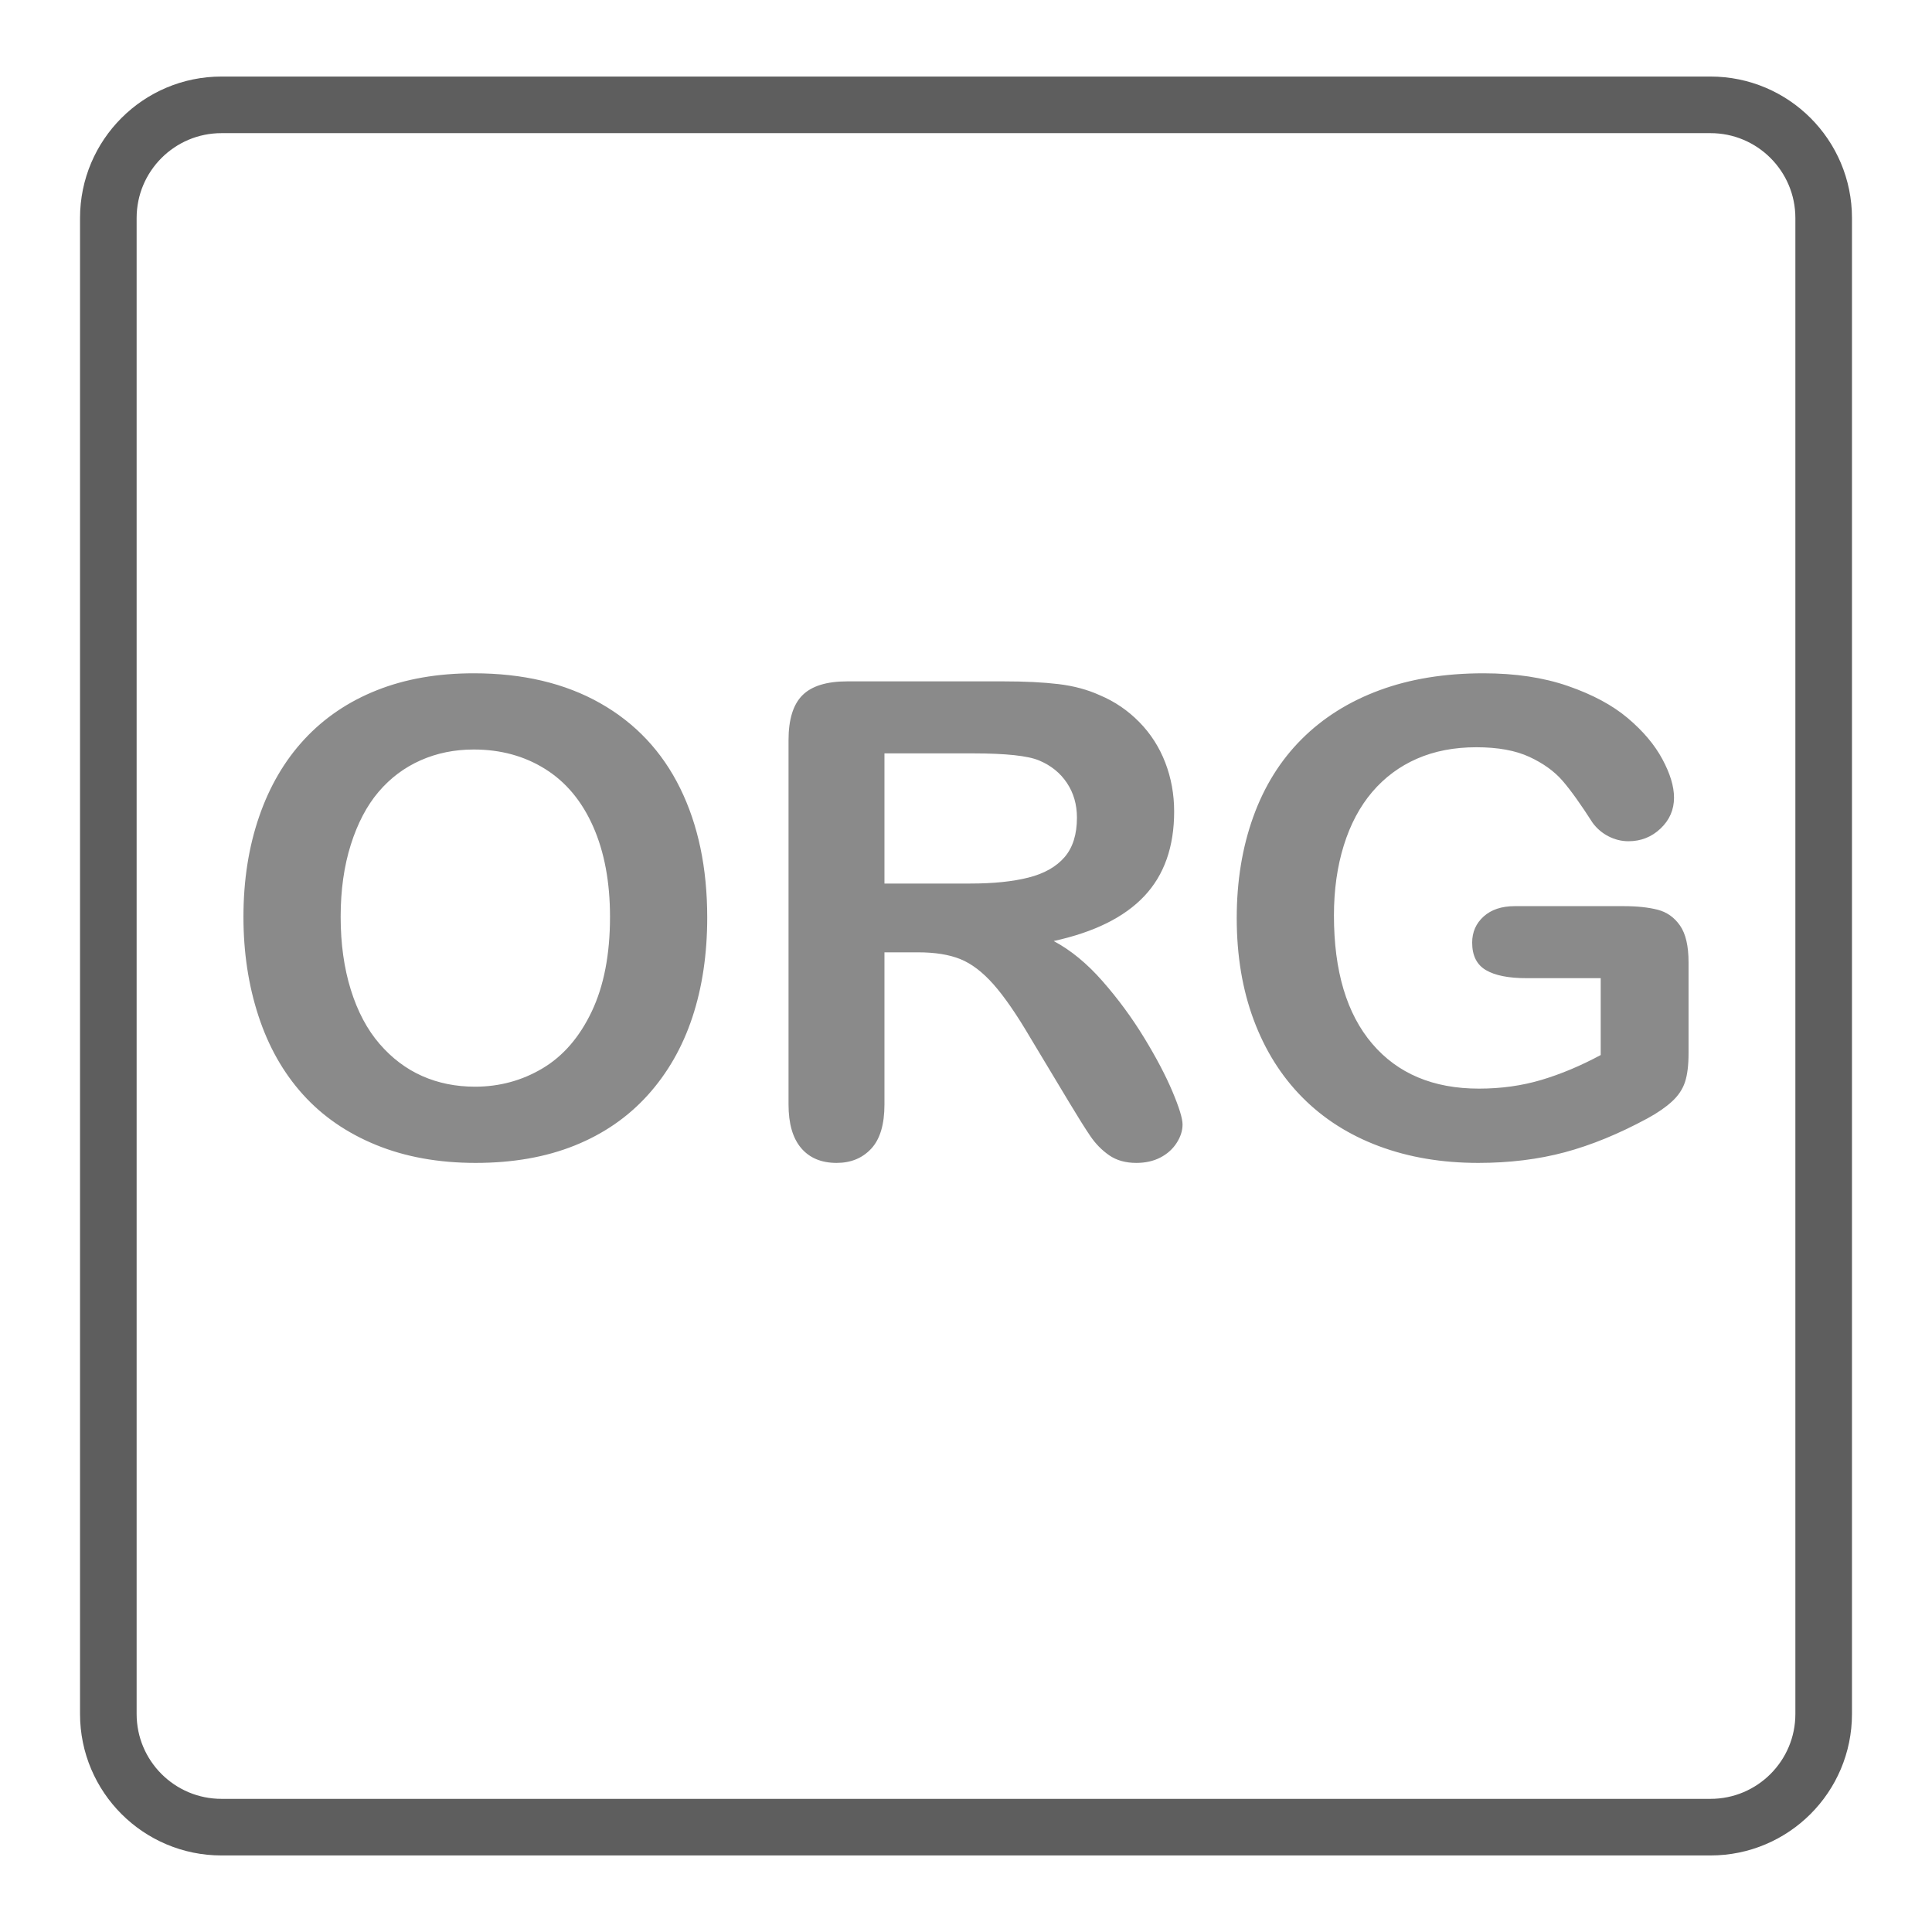 <?xml version="1.0"?>
<svg version="1.1" xmlns="http://www.w3.org/2000/svg" xmlns:xlink="http://www.w3.org/1999/xlink" width="512" height="512">
    <desc iVinci="yes" version="4.6" gridStep="20" showGrid="no" snapToGrid="no" codePlatform="0"/>
    <g id="Layer1" name="Layer 2" opacity="1">
        <g id="Shape1">
            <desc shapeID="1" type="0" basicInfo-basicType="2" basicInfo-roundedRectRadius="30" basicInfo-polygonSides="6" basicInfo-starPoints="5" bounding="rect(-227.292,-228.216,454.584,456.432)" text="" font-familyName="Helvetica" font-pixelSize="20" font-bold="0" font-underline="0" font-alignment="1" strokeStyle="0" markerStart="0" markerEnd="0" shadowEnabled="0" shadowOffsetX="0" shadowOffsetY="2" shadowBlur="4" shadowOpacity="160" blurEnabled="0" blurRadius="4" transform="matrix(1,0,0,1,256,256)" pers-center="0,0" pers-size="0,0" pers-start="0,0" pers-end="0,0" locked="0" mesh="" flag=""/>
            <path id="shapePath1" d="M28.708,57.784 C28.708,41.216 42.14,27.784 58.708,27.784 L453.292,27.784 C469.86,27.784 483.292,41.216 483.292,57.784 L483.292,454.216 C483.292,470.784 469.86,484.216 453.292,484.216 L58.708,484.216 C42.14,484.216 28.708,470.784 28.708,454.216 L28.708,57.784 Z" style="stroke:#5e5e5e;stroke-opacity:1;stroke-width:15;stroke-linejoin:miter;stroke-miterlimit:2;stroke-linecap:butt;fill:none;"/>
        </g>
    </g>
    <g id="Layer2" name="Layer 1" opacity="1">
        <g id="Shape2">
            <desc shapeID="2" type="0" basicInfo-basicType="0" basicInfo-roundedRectRadius="12" basicInfo-polygonSides="6" basicInfo-starPoints="5" bounding="rect(-109.241,-37.012,218.482,74.023)" text="ORG" font-familyName="Arial Rounded MT Bold" font-pixelSize="100" font-bold="0" font-underline="0" font-alignment="1" strokeStyle="0" markerStart="0" markerEnd="0" shadowEnabled="0" shadowOffsetX="0" shadowOffsetY="2" shadowBlur="4" shadowOpacity="160" blurEnabled="0" blurRadius="4" transform="matrix(1.753,0,0,1.753,256,243.306)" pers-center="0,0" pers-size="0,0" pers-start="0,0" pers-end="0,0" locked="0" mesh="" flag=""/>
            <path id="shapePath2" d="M125.54,178.429 C138.549,178.429 149.719,181.068 159.048,186.346 C168.377,191.624 175.438,199.127 180.231,208.856 C185.024,218.585 187.421,230.011 187.421,243.135 C187.421,252.835 186.108,261.65 183.484,269.582 C180.859,277.513 176.922,284.389 171.672,290.209 C166.423,296.029 159.975,300.479 152.329,303.561 C144.683,306.642 135.925,308.182 126.053,308.182 C116.239,308.182 107.452,306.599 99.692,303.432 C91.932,300.265 85.456,295.8 80.263,290.037 C75.071,284.274 71.148,277.342 68.495,269.239 C65.841,261.137 64.515,252.378 64.515,242.963 C64.515,233.32 65.898,224.476 68.666,216.431 C71.433,208.385 75.442,201.538 80.691,195.889 C85.941,190.24 92.331,185.918 99.863,182.923 C107.395,179.927 115.954,178.429 125.54,178.429 M161.658,242.963 C161.658,233.777 160.175,225.817 157.208,219.084 C154.241,212.351 150.004,207.258 144.498,203.806 C138.992,200.354 132.672,198.628 125.54,198.628 C120.462,198.628 115.768,199.584 111.46,201.495 C107.152,203.407 103.444,206.189 100.334,209.84 C97.224,213.492 94.77,218.157 92.973,223.834 C91.176,229.512 90.277,235.888 90.277,242.963 C90.277,250.096 91.176,256.544 92.973,262.307 C94.77,268.07 97.31,272.848 100.591,276.643 C103.871,280.437 107.637,283.276 111.888,285.159 C116.139,287.042 120.804,287.983 125.882,287.983 C132.387,287.983 138.364,286.357 143.813,283.105 C149.262,279.852 153.599,274.831 156.823,268.041 C160.047,261.251 161.658,252.892 161.658,242.963 M243.29,252.378 L234.389,252.378 L234.389,292.691 C234.389,297.997 233.219,301.906 230.88,304.416 C228.54,306.927 225.487,308.182 221.722,308.182 C217.67,308.182 214.532,306.87 212.307,304.245 C210.081,301.621 208.969,297.769 208.969,292.691 L208.969,196.146 C208.969,190.668 210.195,186.703 212.649,184.249 C215.103,181.796 219.068,180.569 224.546,180.569 L265.886,180.569 C271.591,180.569 276.47,180.811 280.521,181.296 C284.572,181.781 288.224,182.766 291.477,184.249 C295.414,185.904 298.894,188.272 301.919,191.353 C304.943,194.434 307.239,198.015 308.808,202.095 C310.378,206.174 311.162,210.497 311.162,215.061 C311.162,224.419 308.523,231.894 303.245,237.486 C297.967,243.078 289.965,247.043 279.237,249.383 C283.745,251.779 288.053,255.317 292.161,259.996 C296.27,264.675 299.936,269.653 303.16,274.931 C306.383,280.209 308.894,284.973 310.691,289.224 C312.489,293.475 313.388,296.4 313.388,297.997 C313.388,299.652 312.86,301.292 311.804,302.919 C310.749,304.545 309.308,305.829 307.482,306.77 C305.656,307.712 303.545,308.182 301.148,308.182 C298.295,308.182 295.899,307.512 293.959,306.171 C292.019,304.83 290.35,303.133 288.952,301.078 C287.554,299.024 285.657,296 283.26,292.006 L273.075,275.059 C269.423,268.84 266.157,264.104 263.275,260.852 C260.394,257.599 257.469,255.374 254.502,254.176 C251.535,252.977 247.798,252.378 243.29,252.378 M257.84,199.655 L234.389,199.655 L234.389,234.148 L257.155,234.148 C263.261,234.148 268.396,233.62 272.561,232.564 C276.727,231.509 279.908,229.711 282.105,227.172 C284.301,224.633 285.4,221.138 285.4,216.688 C285.4,213.207 284.515,210.14 282.747,207.487 C280.978,204.833 278.524,202.851 275.386,201.538 C272.419,200.283 266.57,199.655 257.84,199.655 M447.485,255.031 L447.485,279.082 C447.485,282.277 447.171,284.831 446.544,286.742 C445.916,288.654 444.761,290.38 443.077,291.92 C441.394,293.461 439.24,294.945 436.615,296.371 C429.026,300.479 421.723,303.475 414.705,305.358 C407.686,307.241 400.04,308.182 391.767,308.182 C382.124,308.182 373.336,306.699 365.405,303.732 C357.474,300.765 350.712,296.457 345.121,290.808 C339.529,285.159 335.235,278.312 332.239,270.266 C329.244,262.221 327.746,253.234 327.746,243.306 C327.746,233.549 329.201,224.619 332.111,216.516 C335.021,208.414 339.3,201.538 344.949,195.889 C350.598,190.24 357.474,185.918 365.576,182.923 C373.679,179.927 382.865,178.429 393.136,178.429 C401.581,178.429 409.056,179.556 415.56,181.81 C422.065,184.064 427.343,186.902 431.394,190.326 C435.446,193.75 438.498,197.373 440.552,201.196 C442.607,205.019 443.634,208.414 443.634,211.381 C443.634,214.576 442.45,217.301 440.082,219.555 C437.714,221.809 434.875,222.936 431.566,222.936 C429.74,222.936 427.985,222.508 426.302,221.652 C424.619,220.796 423.206,219.598 422.065,218.057 C418.927,213.15 416.274,209.441 414.105,206.93 C411.937,204.42 409.013,202.309 405.333,200.597 C401.652,198.885 396.959,198.029 391.253,198.029 C385.376,198.029 380.126,199.042 375.505,201.068 C370.883,203.093 366.932,206.032 363.651,209.883 C360.37,213.735 357.859,218.456 356.119,224.048 C354.378,229.64 353.508,235.831 353.508,242.621 C353.508,257.342 356.889,268.669 363.651,276.6 C370.412,284.531 379.841,288.497 391.938,288.497 C397.815,288.497 403.335,287.727 408.499,286.186 C413.663,284.645 418.898,282.449 424.205,279.596 L424.205,259.225 L404.519,259.225 C399.784,259.225 396.203,258.512 393.778,257.086 C391.353,255.659 390.14,253.234 390.14,249.811 C390.14,247.015 391.153,244.704 393.179,242.878 C395.204,241.052 397.958,240.139 401.438,240.139 L430.282,240.139 C433.819,240.139 436.815,240.453 439.269,241.08 C441.722,241.708 443.705,243.106 445.217,245.274 C446.729,247.443 447.485,250.695 447.485,255.031 Z" style="stroke:none;fill-rule:nonzero;fill:#8a8a8a;fill-opacity:1;"/>
        </g>
    </g>
</svg>
